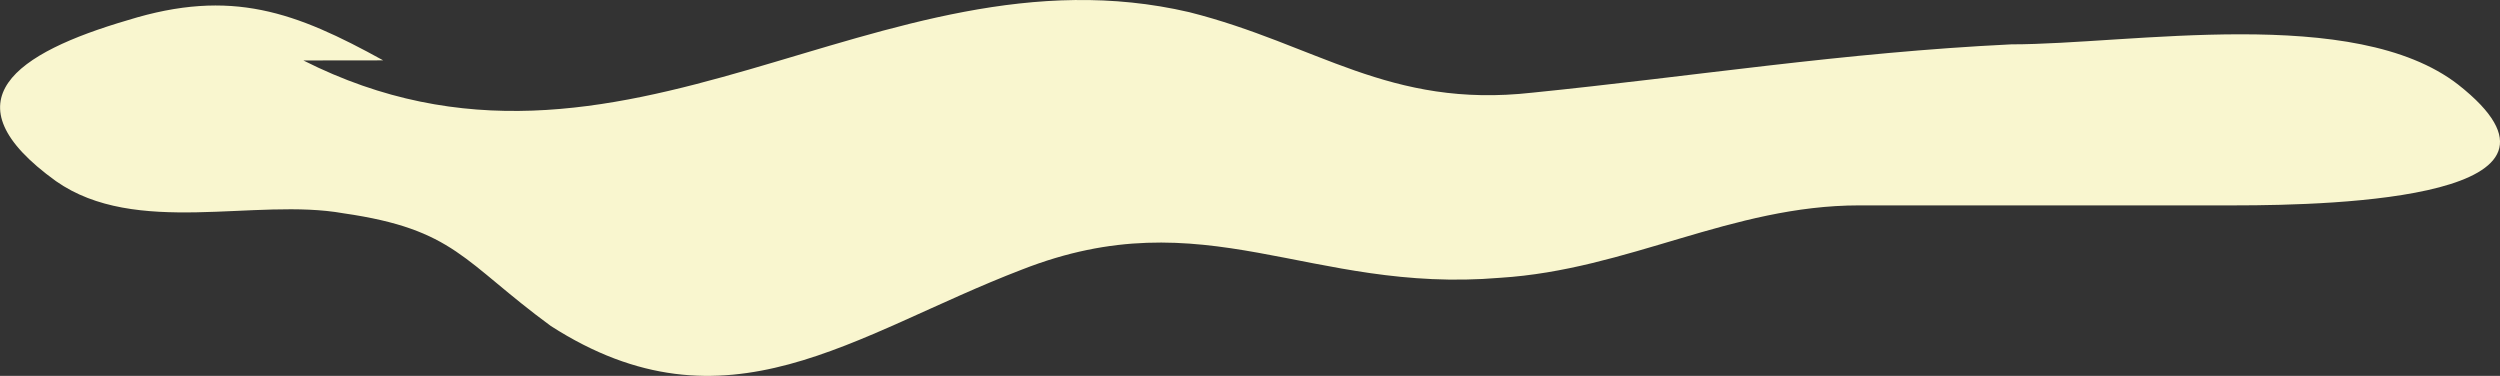 <svg id="Layer_18" data-name="Layer 18" xmlns="http://www.w3.org/2000/svg" viewBox="0 0 253.07 38.05"><rect x="0" y="0" width="253.07" height="38.05" fill="#333333" stroke="none"/><title>cloud3</title><path d="M30.71,6.12C63,22.41,88.88-6.1,120.38,1.23c12.93,3.26,20.2,9.78,34.74,8.15,16.16-1.63,31.51-4.07,48.47-4.89,12.12,0,34.74-4.07,45.24,4.07C263.37,20,236.71,20.79,226.21,20.79h-38c-12.93,0-23.43,6.52-36.35,7.33C132.5,29.75,122,20,103.42,27.3c-17,6.52-29.89,17.11-47.66,5.7-8.89-6.52-9.69-9.78-21-11.41C25.87,20,13.75,24,5.67,18.34c-11.31-8.15-4-13,7.27-16.3,10.5-3.26,17-.81,25.85,4.07" fill="#f9f6cf"/></svg>
